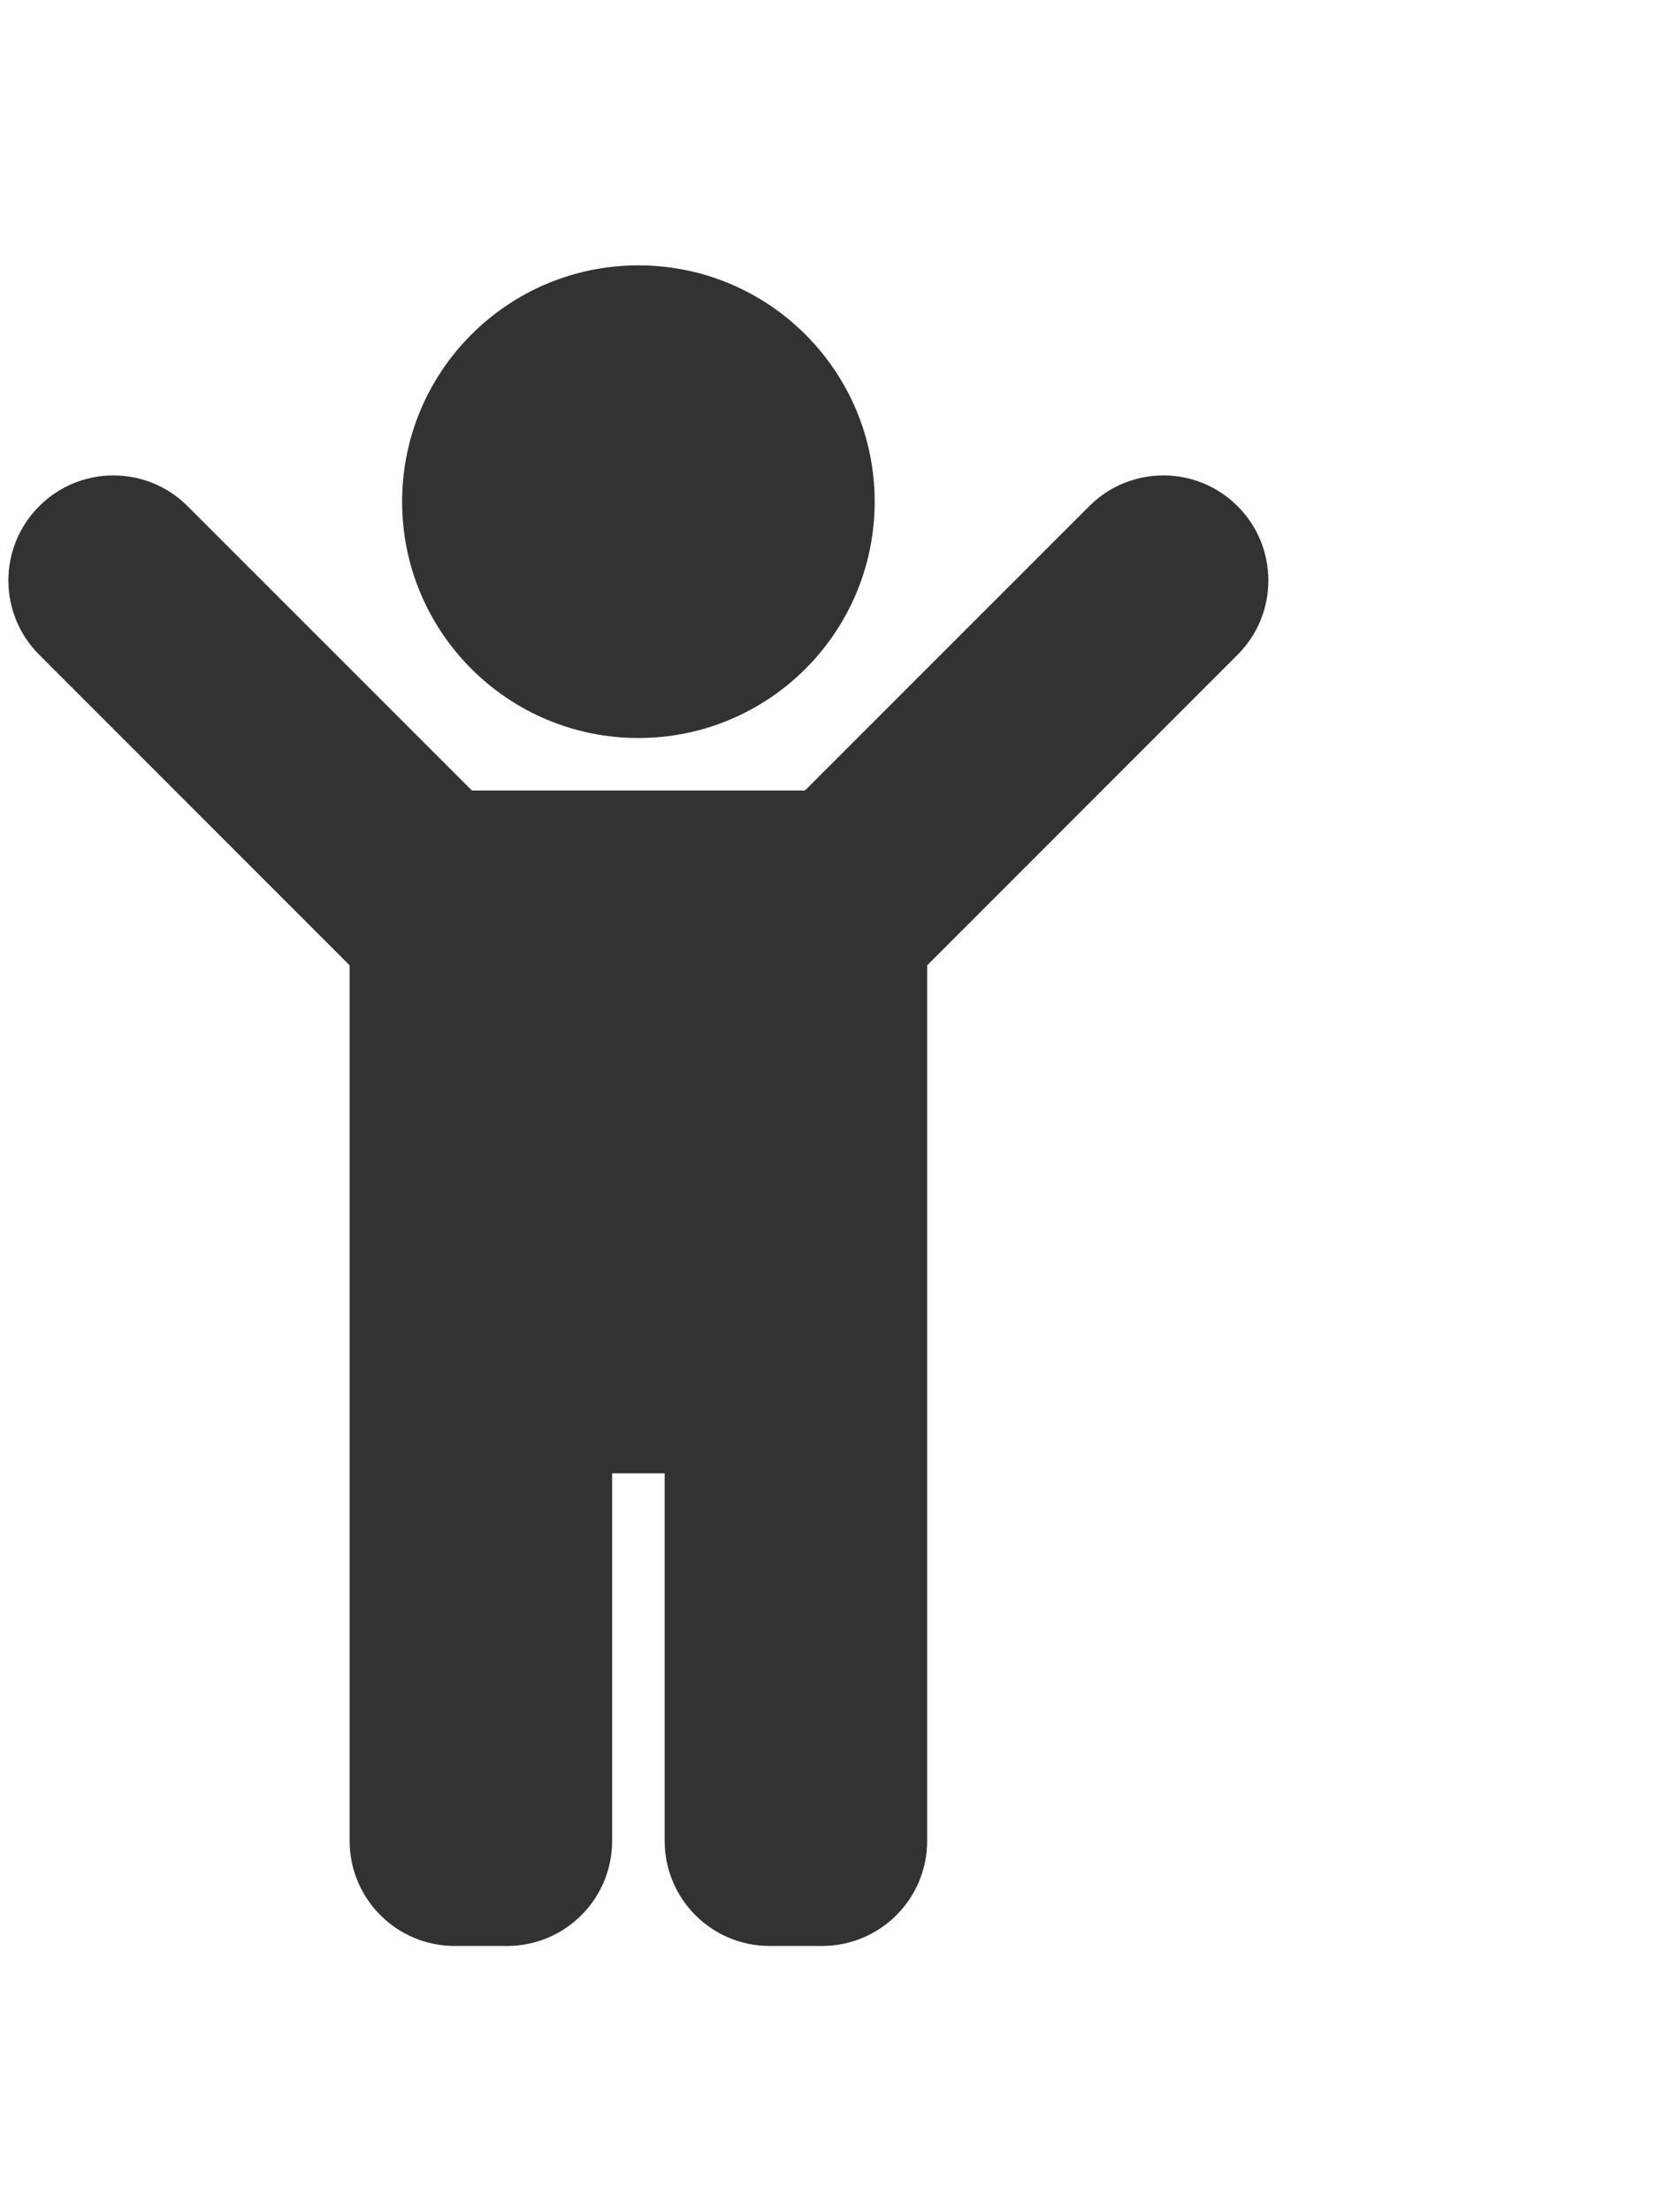 <svg width="19" height="25" viewBox="0 0 25 25" fill="none" xmlns="http://www.w3.org/2000/svg">
<path d="M5.984 3.516C5.984 1.574 7.558 0 9.5 0C11.442 0 13.016 1.574 13.016 3.516C13.016 5.457 11.442 7.031 9.5 7.031C7.558 7.031 5.984 5.457 5.984 3.516ZM18.417 3.583C17.807 2.972 16.818 2.972 16.208 3.583L11.978 7.812H7.022L2.792 3.583C2.182 2.972 1.193 2.972 0.583 3.583C-0.028 4.193 -0.028 5.182 0.583 5.792L5.203 10.413V23.438C5.203 24.3 5.903 25 6.766 25H7.547C8.41 25 9.109 24.3 9.109 23.438V17.969H9.891V23.438C9.891 24.3 10.59 25 11.453 25H12.234C13.097 25 13.797 24.3 13.797 23.438V10.413L18.417 5.792C19.027 5.182 19.027 4.193 18.417 3.583Z" fill="#323232"/>
</svg>
